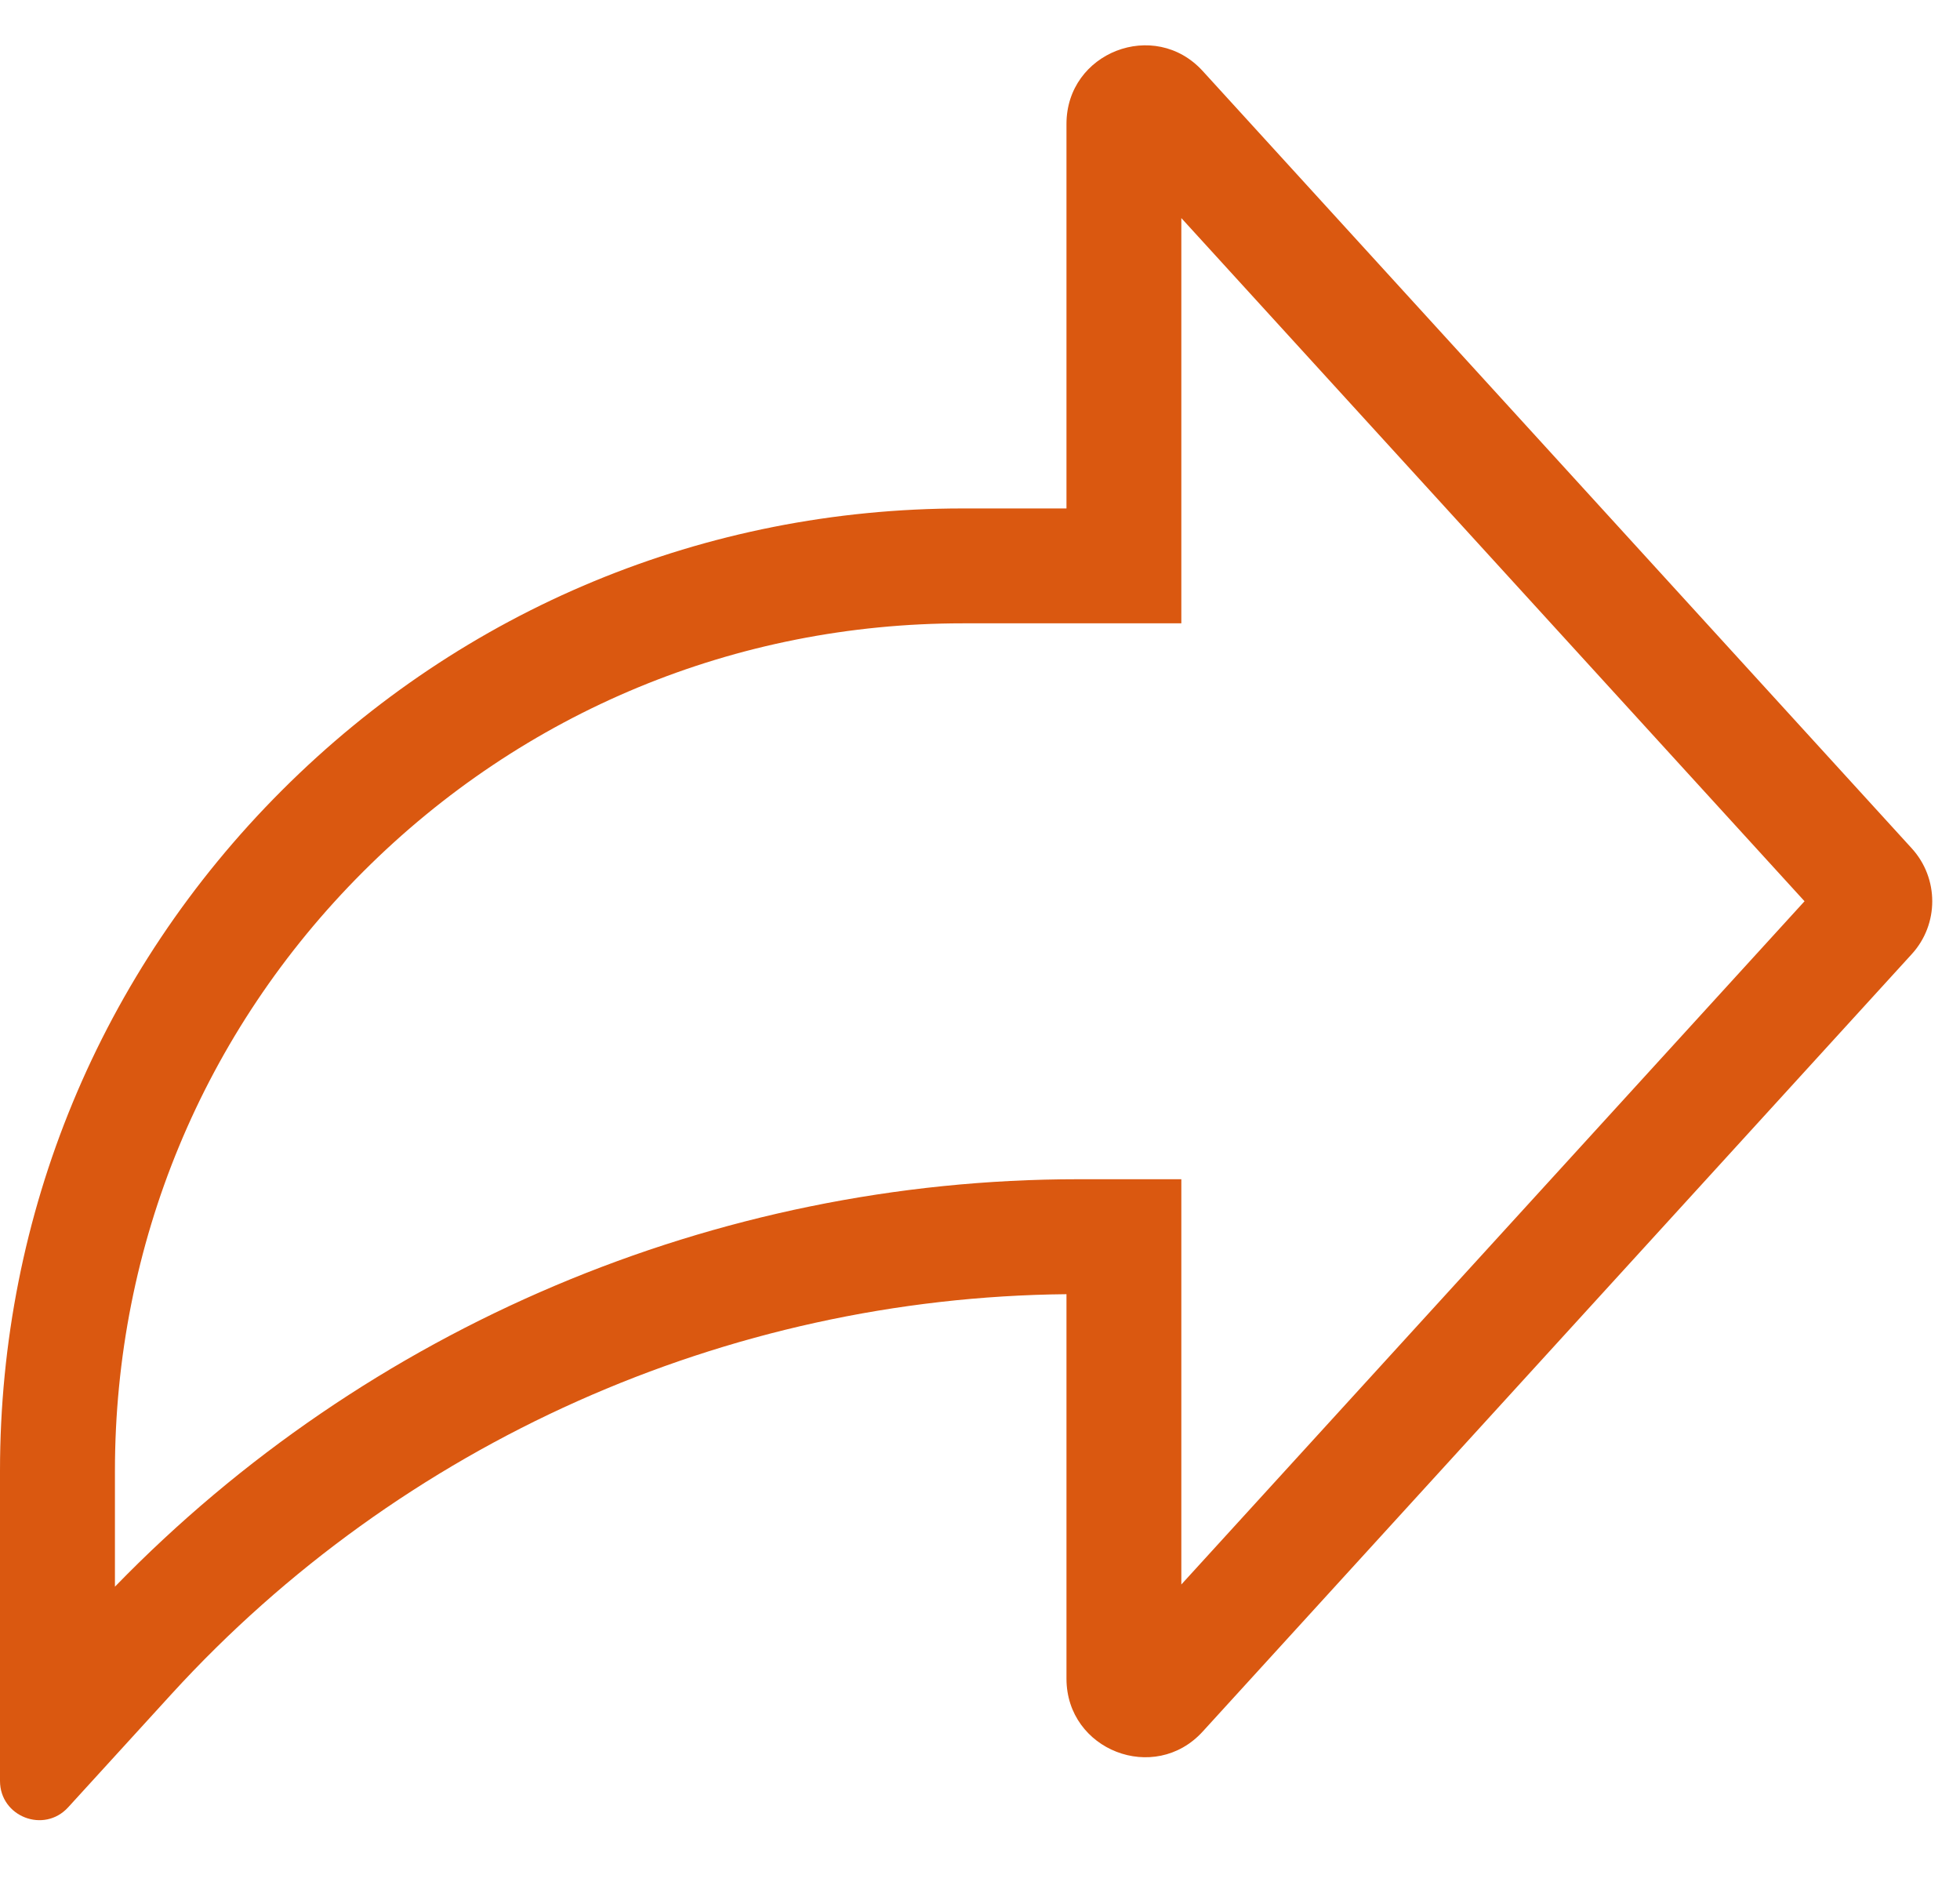 <svg width="25" height="24" viewBox="0 0 25 24" fill="none" xmlns="http://www.w3.org/2000/svg">
<path d="M24.385 12.167C24.733 11.786 24.733 11.201 24.385 10.819L15.341 0.906C14.726 0.231 13.603 0.667 13.603 1.58V6.484H12.279C8.999 6.484 5.916 7.76 3.596 10.079C1.277 12.397 0 15.48 0 18.758V22.711C0 23.167 0.561 23.385 0.869 23.048L2.187 21.604C5.113 18.4 9.267 16.546 13.603 16.504V21.407C13.603 22.32 14.726 22.756 15.341 22.081L24.385 12.167ZM1.466 20.234V18.758C1.466 15.871 2.59 13.156 4.633 11.115C6.675 9.073 9.39 7.949 12.279 7.949H15.068V2.781L23.017 11.493L15.068 20.206V15.038H13.753C9.128 15.038 4.679 16.925 1.466 20.234Z" fill="#DA5810"/>
</svg>

